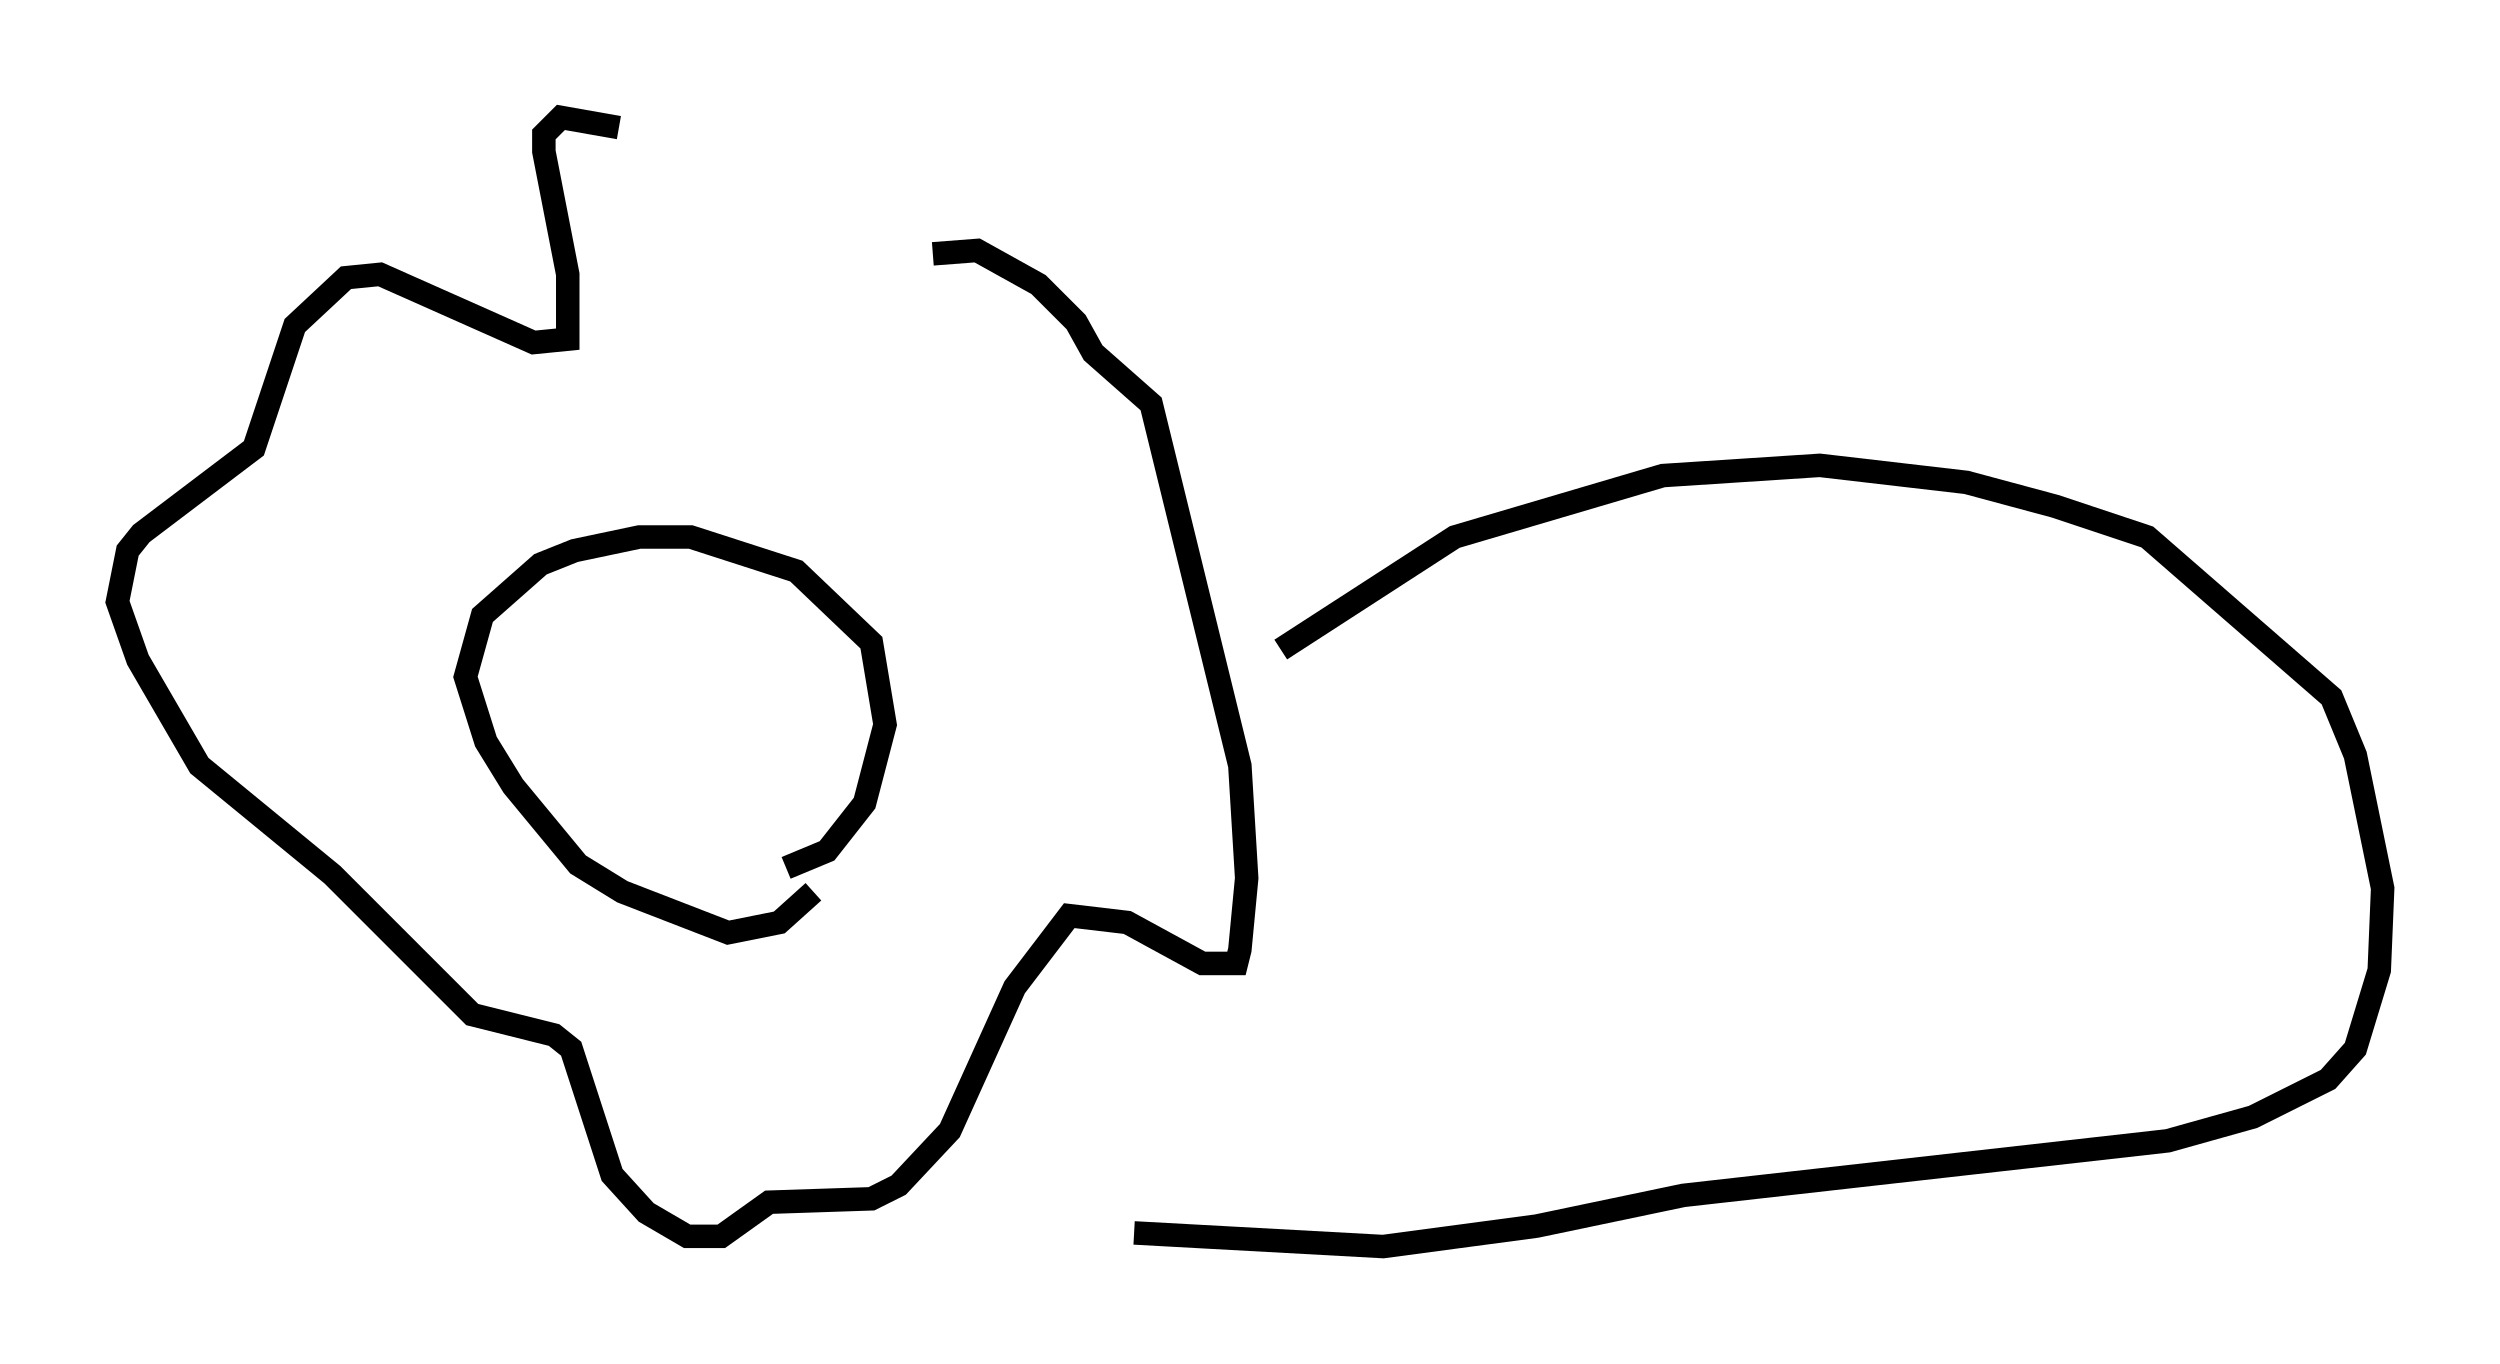 <?xml version="1.0" encoding="utf-8" ?>
<svg baseProfile="full" height="58.078" version="1.1" width="106.447" xmlns="http://www.w3.org/2000/svg" xmlns:ev="http://www.w3.org/2001/xml-events" xmlns:xlink="http://www.w3.org/1999/xlink"><defs /><rect fill="white" height="58.078" width="106.447" x="0" y="0" /><path d="M32.598, 8.05 m-6.246, -2.615 l-2.469, -0.436 -0.726, 0.726 l0.0, 0.726 1.017, 5.229 l0.0, 2.76 -1.453, 0.145 l-6.536, -2.905 -1.453, 0.145 l-2.179, 2.034 -1.743, 5.229 l-4.793, 3.631 -0.581, 0.726 l-0.436, 2.179 0.872, 2.469 l2.615, 4.503 5.665, 4.648 l5.955, 5.955 3.486, 0.872 l0.726, 0.581 1.743, 5.374 l1.453, 1.598 1.743, 1.017 l1.453, 0.0 2.034, -1.453 l4.358, -0.145 1.162, -0.581 l2.179, -2.324 2.76, -6.101 l2.324, -3.05 2.469, 0.291 l3.196, 1.743 1.453, 0.0 l0.145, -0.581 0.291, -3.05 l-0.291, -4.793 -3.777, -15.397 l-2.469, -2.179 -0.726, -1.307 l-1.598, -1.598 -2.615, -1.453 l-1.888, 0.145 m-5.084, 27.162 l-1.453, 1.307 -2.179, 0.436 l-4.503, -1.743 -1.888, -1.162 l-2.76, -3.341 -1.162, -1.888 l-0.872, -2.76 0.726, -2.615 l2.469, -2.179 1.453, -0.581 l2.76, -0.581 2.179, 0.0 l4.503, 1.453 3.196, 3.05 l0.581, 3.486 -0.872, 3.341 l-1.598, 2.034 -1.743, 0.726 m21.061, -9.296 l7.408, -4.793 8.86, -2.615 l6.682, -0.436 6.246, 0.726 l3.777, 1.017 3.922, 1.307 l7.844, 6.827 1.017, 2.469 l1.162, 5.665 -0.145, 3.486 l-1.017, 3.341 -1.162, 1.307 l-3.196, 1.598 -3.631, 1.017 l-20.626, 2.324 -6.246, 1.307 l-6.536, 0.872 -10.603, -0.581 " fill="none" stroke="black" stroke-width="1" /></svg>